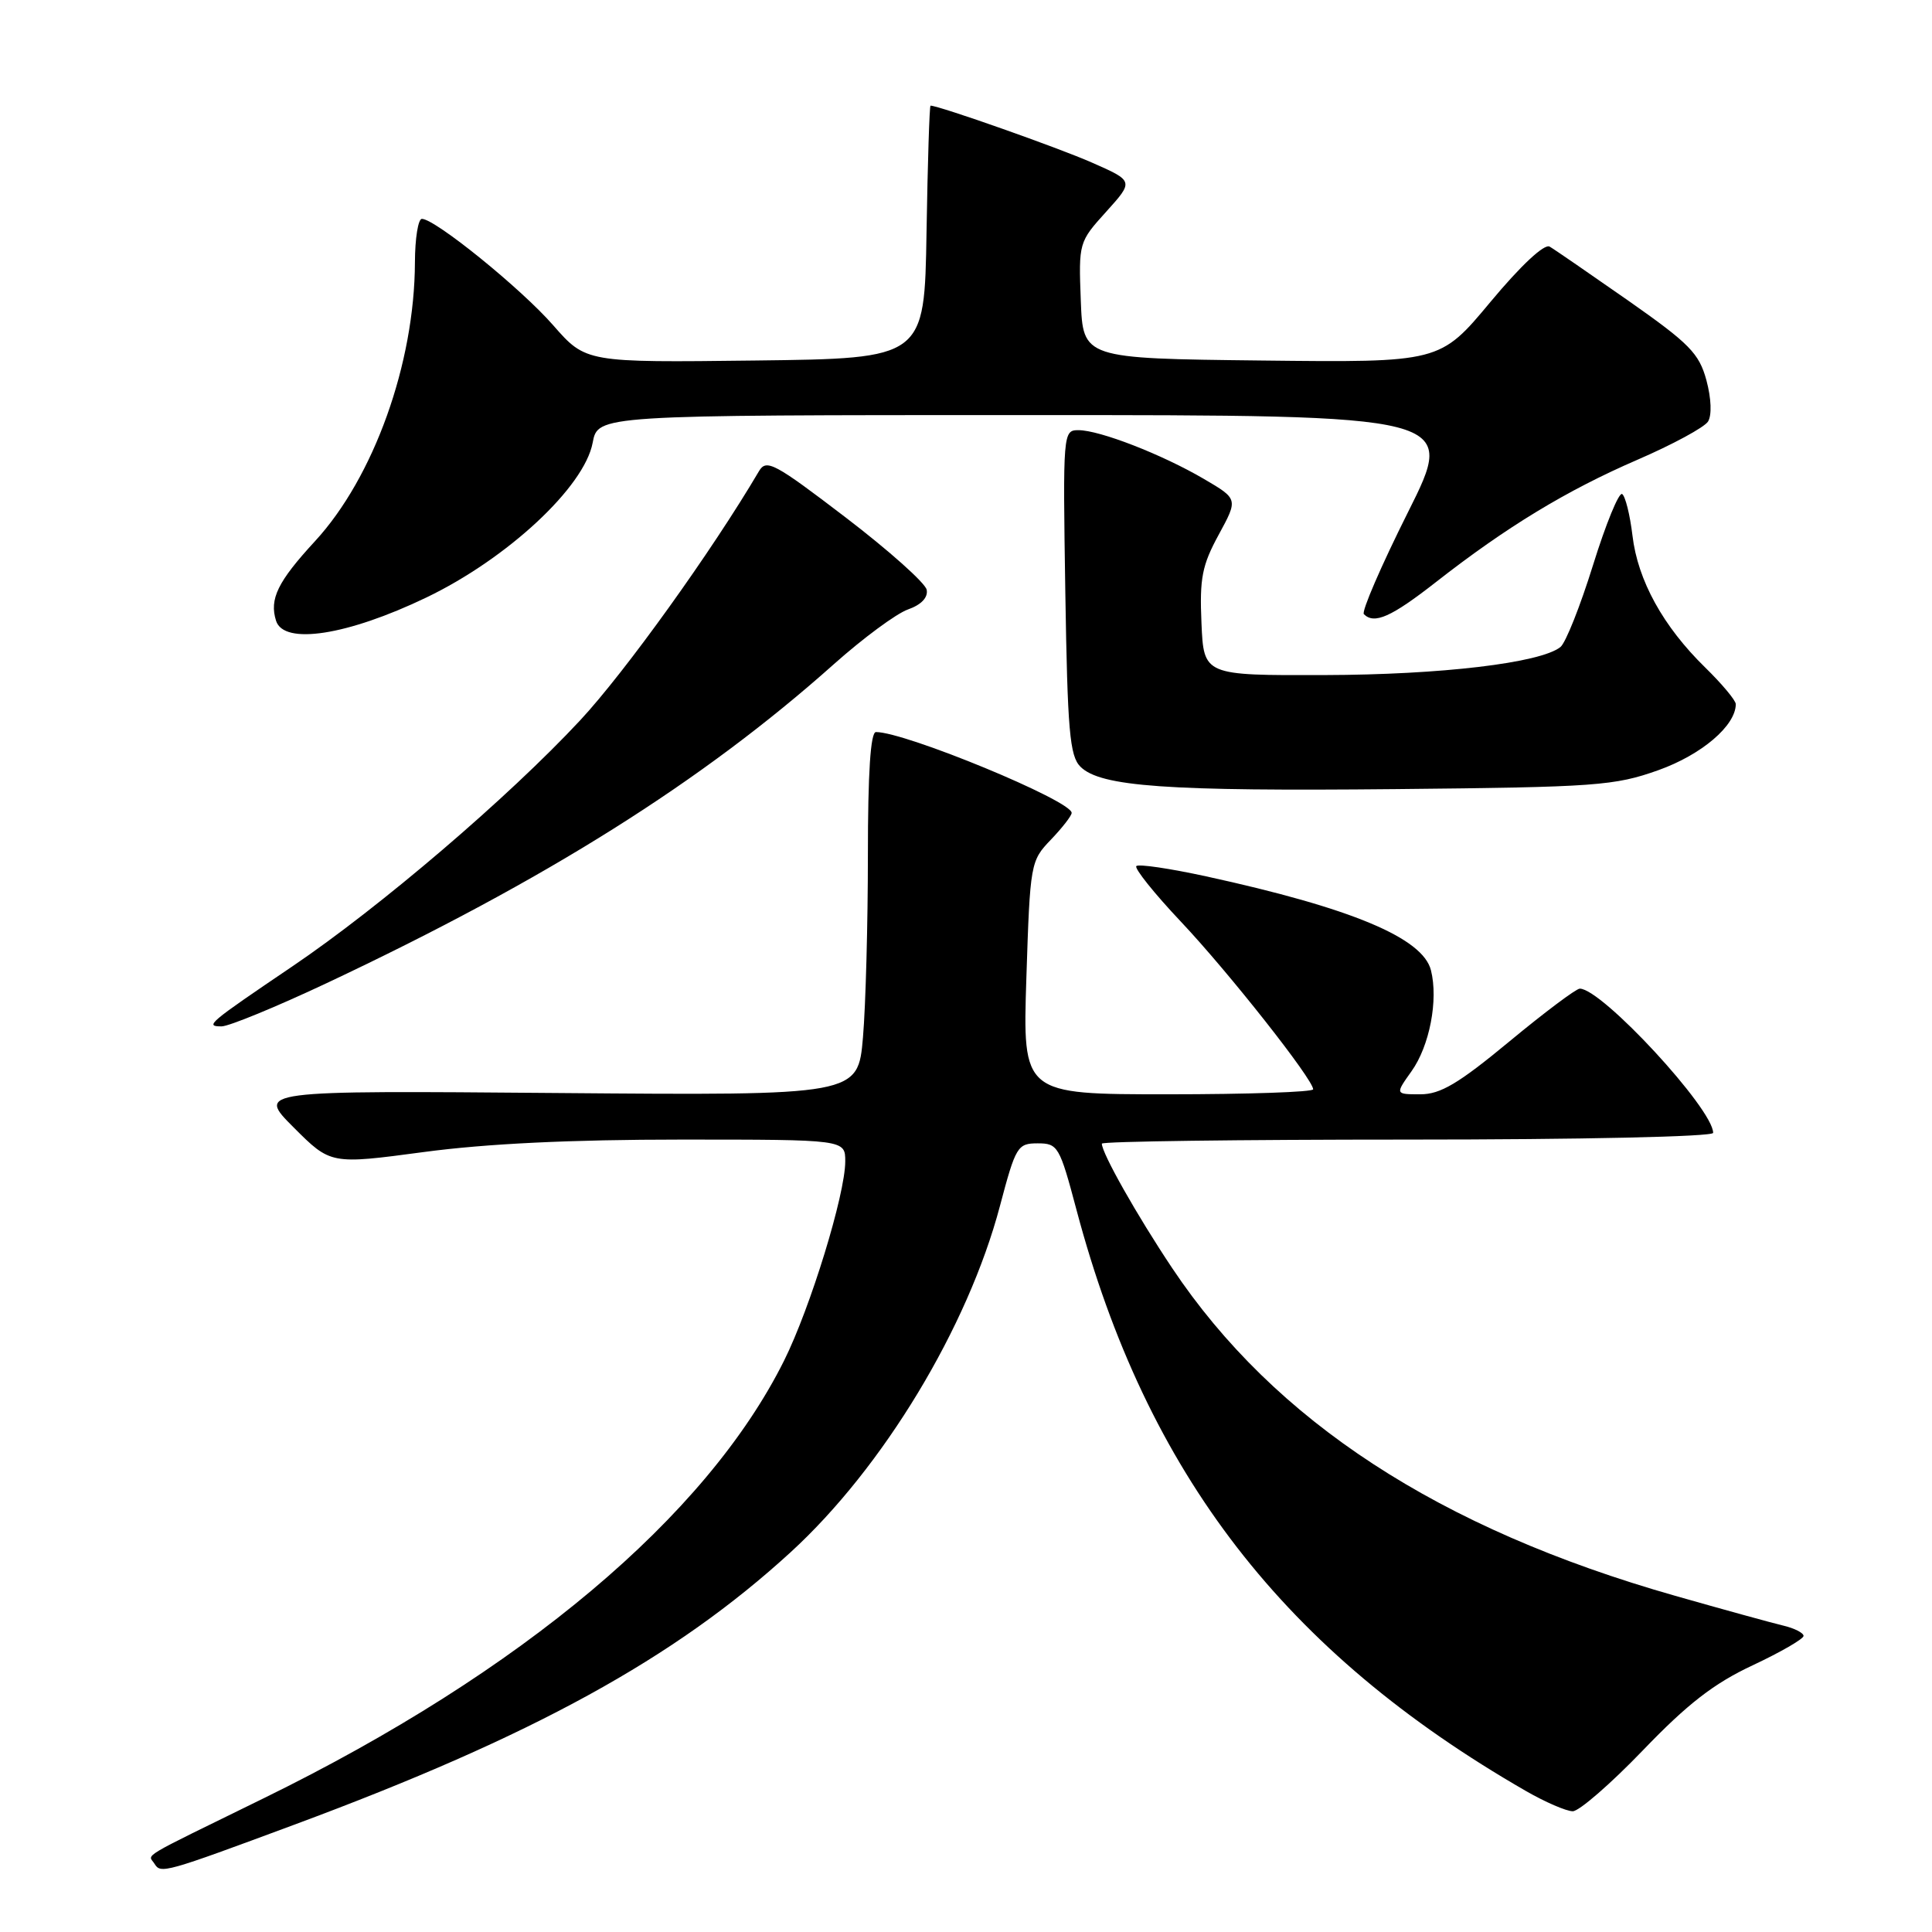 <?xml version="1.0" encoding="UTF-8" standalone="no"?>
<!DOCTYPE svg PUBLIC "-//W3C//DTD SVG 1.1//EN" "http://www.w3.org/Graphics/SVG/1.1/DTD/svg11.dtd" >
<svg xmlns="http://www.w3.org/2000/svg" xmlns:xlink="http://www.w3.org/1999/xlink" version="1.1" viewBox="0 0 256 256">
 <g >
 <path fill="currentColor"
d=" M 39.00 241.78 C 70.62 230.05 89.42 219.73 104.76 205.68 C 117.01 194.47 128.24 175.89 132.50 159.79 C 134.59 151.89 134.83 151.50 137.50 151.50 C 140.18 151.50 140.40 151.88 142.64 160.31 C 151.93 195.28 170.19 218.90 202.18 237.31 C 204.75 238.79 207.55 240.00 208.40 240.00 C 209.24 240.00 213.43 236.36 217.70 231.92 C 223.60 225.78 227.09 223.07 232.22 220.67 C 235.93 218.93 238.97 217.17 238.98 216.77 C 238.99 216.37 237.76 215.74 236.25 215.39 C 234.74 215.03 228.31 213.26 221.96 211.45 C 190.70 202.56 168.87 188.33 155.30 168.00 C 150.66 161.05 146.00 152.81 146.00 151.54 C 146.00 151.24 164.22 151.00 186.50 151.00 C 209.50 151.00 227.00 150.62 227.00 150.11 C 227.00 146.94 212.26 131.00 209.33 131.00 C 208.85 131.00 204.65 134.15 200.00 138.00 C 193.26 143.58 190.87 145.00 188.21 145.00 C 184.86 145.00 184.86 145.00 187.03 141.95 C 189.43 138.59 190.60 132.51 189.61 128.57 C 188.53 124.27 179.07 120.32 159.81 116.12 C 155.02 115.08 150.87 114.46 150.57 114.76 C 150.28 115.05 152.93 118.37 156.47 122.12 C 162.77 128.79 174.00 143.03 174.00 144.34 C 174.00 144.70 165.34 145.00 154.75 145.00 C 135.50 145.00 135.50 145.00 136.00 129.56 C 136.49 114.38 136.55 114.07 139.25 111.26 C 140.76 109.68 142.00 108.09 142.00 107.71 C 142.00 106.10 119.98 97.00 116.07 97.00 C 115.35 97.00 115.00 102.37 115.00 113.35 C 115.00 122.34 114.71 133.18 114.35 137.43 C 113.69 145.16 113.69 145.16 73.86 144.83 C 34.02 144.50 34.02 144.50 38.92 149.40 C 43.82 154.30 43.82 154.30 56.16 152.65 C 64.43 151.54 75.67 151.00 90.25 151.00 C 112.00 151.00 112.00 151.00 112.00 153.89 C 112.00 158.25 107.38 173.30 103.89 180.30 C 93.59 200.95 69.13 221.53 35.00 238.25 C 17.99 246.59 19.64 245.60 20.48 246.97 C 21.30 248.30 21.79 248.17 39.00 241.78 Z  M 43.31 130.26 C 72.37 116.57 93.07 103.55 110.50 88.00 C 114.35 84.57 118.76 81.31 120.30 80.76 C 122.07 80.14 122.99 79.17 122.79 78.15 C 122.62 77.26 117.79 72.95 112.06 68.57 C 102.62 61.36 101.55 60.78 100.57 62.43 C 94.33 73.03 82.82 89.06 76.87 95.45 C 67.36 105.66 50.40 120.16 38.71 128.07 C 27.56 135.62 27.11 136.00 29.36 136.00 C 30.32 136.00 36.60 133.42 43.31 130.26 Z  M 219.75 102.05 C 225.48 100.00 230.00 96.15 230.00 93.30 C 230.00 92.81 228.18 90.63 225.95 88.45 C 220.38 83.01 217.01 76.91 216.31 70.96 C 215.98 68.20 215.36 65.73 214.94 65.46 C 214.51 65.20 212.78 69.43 211.09 74.86 C 209.40 80.29 207.46 85.19 206.76 85.74 C 204.10 87.85 190.95 89.41 175.50 89.45 C 159.50 89.50 159.50 89.50 159.20 82.55 C 158.94 76.63 159.28 74.90 161.48 70.86 C 164.06 66.12 164.06 66.12 159.52 63.46 C 153.99 60.22 145.71 57.00 142.90 57.00 C 140.86 57.00 140.83 57.30 141.16 78.47 C 141.45 96.83 141.74 100.17 143.16 101.59 C 145.81 104.24 154.63 104.86 185.00 104.56 C 211.54 104.30 213.93 104.12 219.75 102.05 Z  M 56.48 79.18 C 67.23 74.02 77.43 64.53 78.53 58.67 C 79.22 55.00 79.22 55.00 136.12 55.00 C 193.01 55.00 193.01 55.00 186.56 67.88 C 183.01 74.97 180.38 81.05 180.72 81.38 C 182.10 82.76 184.35 81.76 190.27 77.13 C 199.63 69.81 207.57 64.99 216.97 60.92 C 221.62 58.91 225.83 56.63 226.32 55.86 C 226.84 55.03 226.76 52.81 226.11 50.39 C 225.14 46.82 223.87 45.53 215.76 39.84 C 210.66 36.28 205.98 33.05 205.34 32.68 C 204.64 32.26 201.53 35.16 197.49 40.01 C 190.80 48.04 190.80 48.04 167.15 47.77 C 143.50 47.50 143.50 47.50 143.21 39.80 C 142.92 32.17 142.95 32.06 146.58 28.05 C 150.24 23.99 150.24 23.99 144.70 21.55 C 140.30 19.60 124.42 14.00 123.30 14.00 C 123.16 14.00 122.92 21.54 122.77 30.75 C 122.50 47.50 122.50 47.50 100.06 47.77 C 77.63 48.04 77.63 48.04 73.30 43.10 C 69.04 38.22 57.65 29.00 55.90 29.00 C 55.41 29.00 54.99 31.59 54.98 34.75 C 54.94 48.16 49.53 63.26 41.73 71.72 C 36.79 77.08 35.67 79.38 36.58 82.26 C 37.61 85.50 46.02 84.20 56.48 79.18 Z "/>
</g>
</svg>
